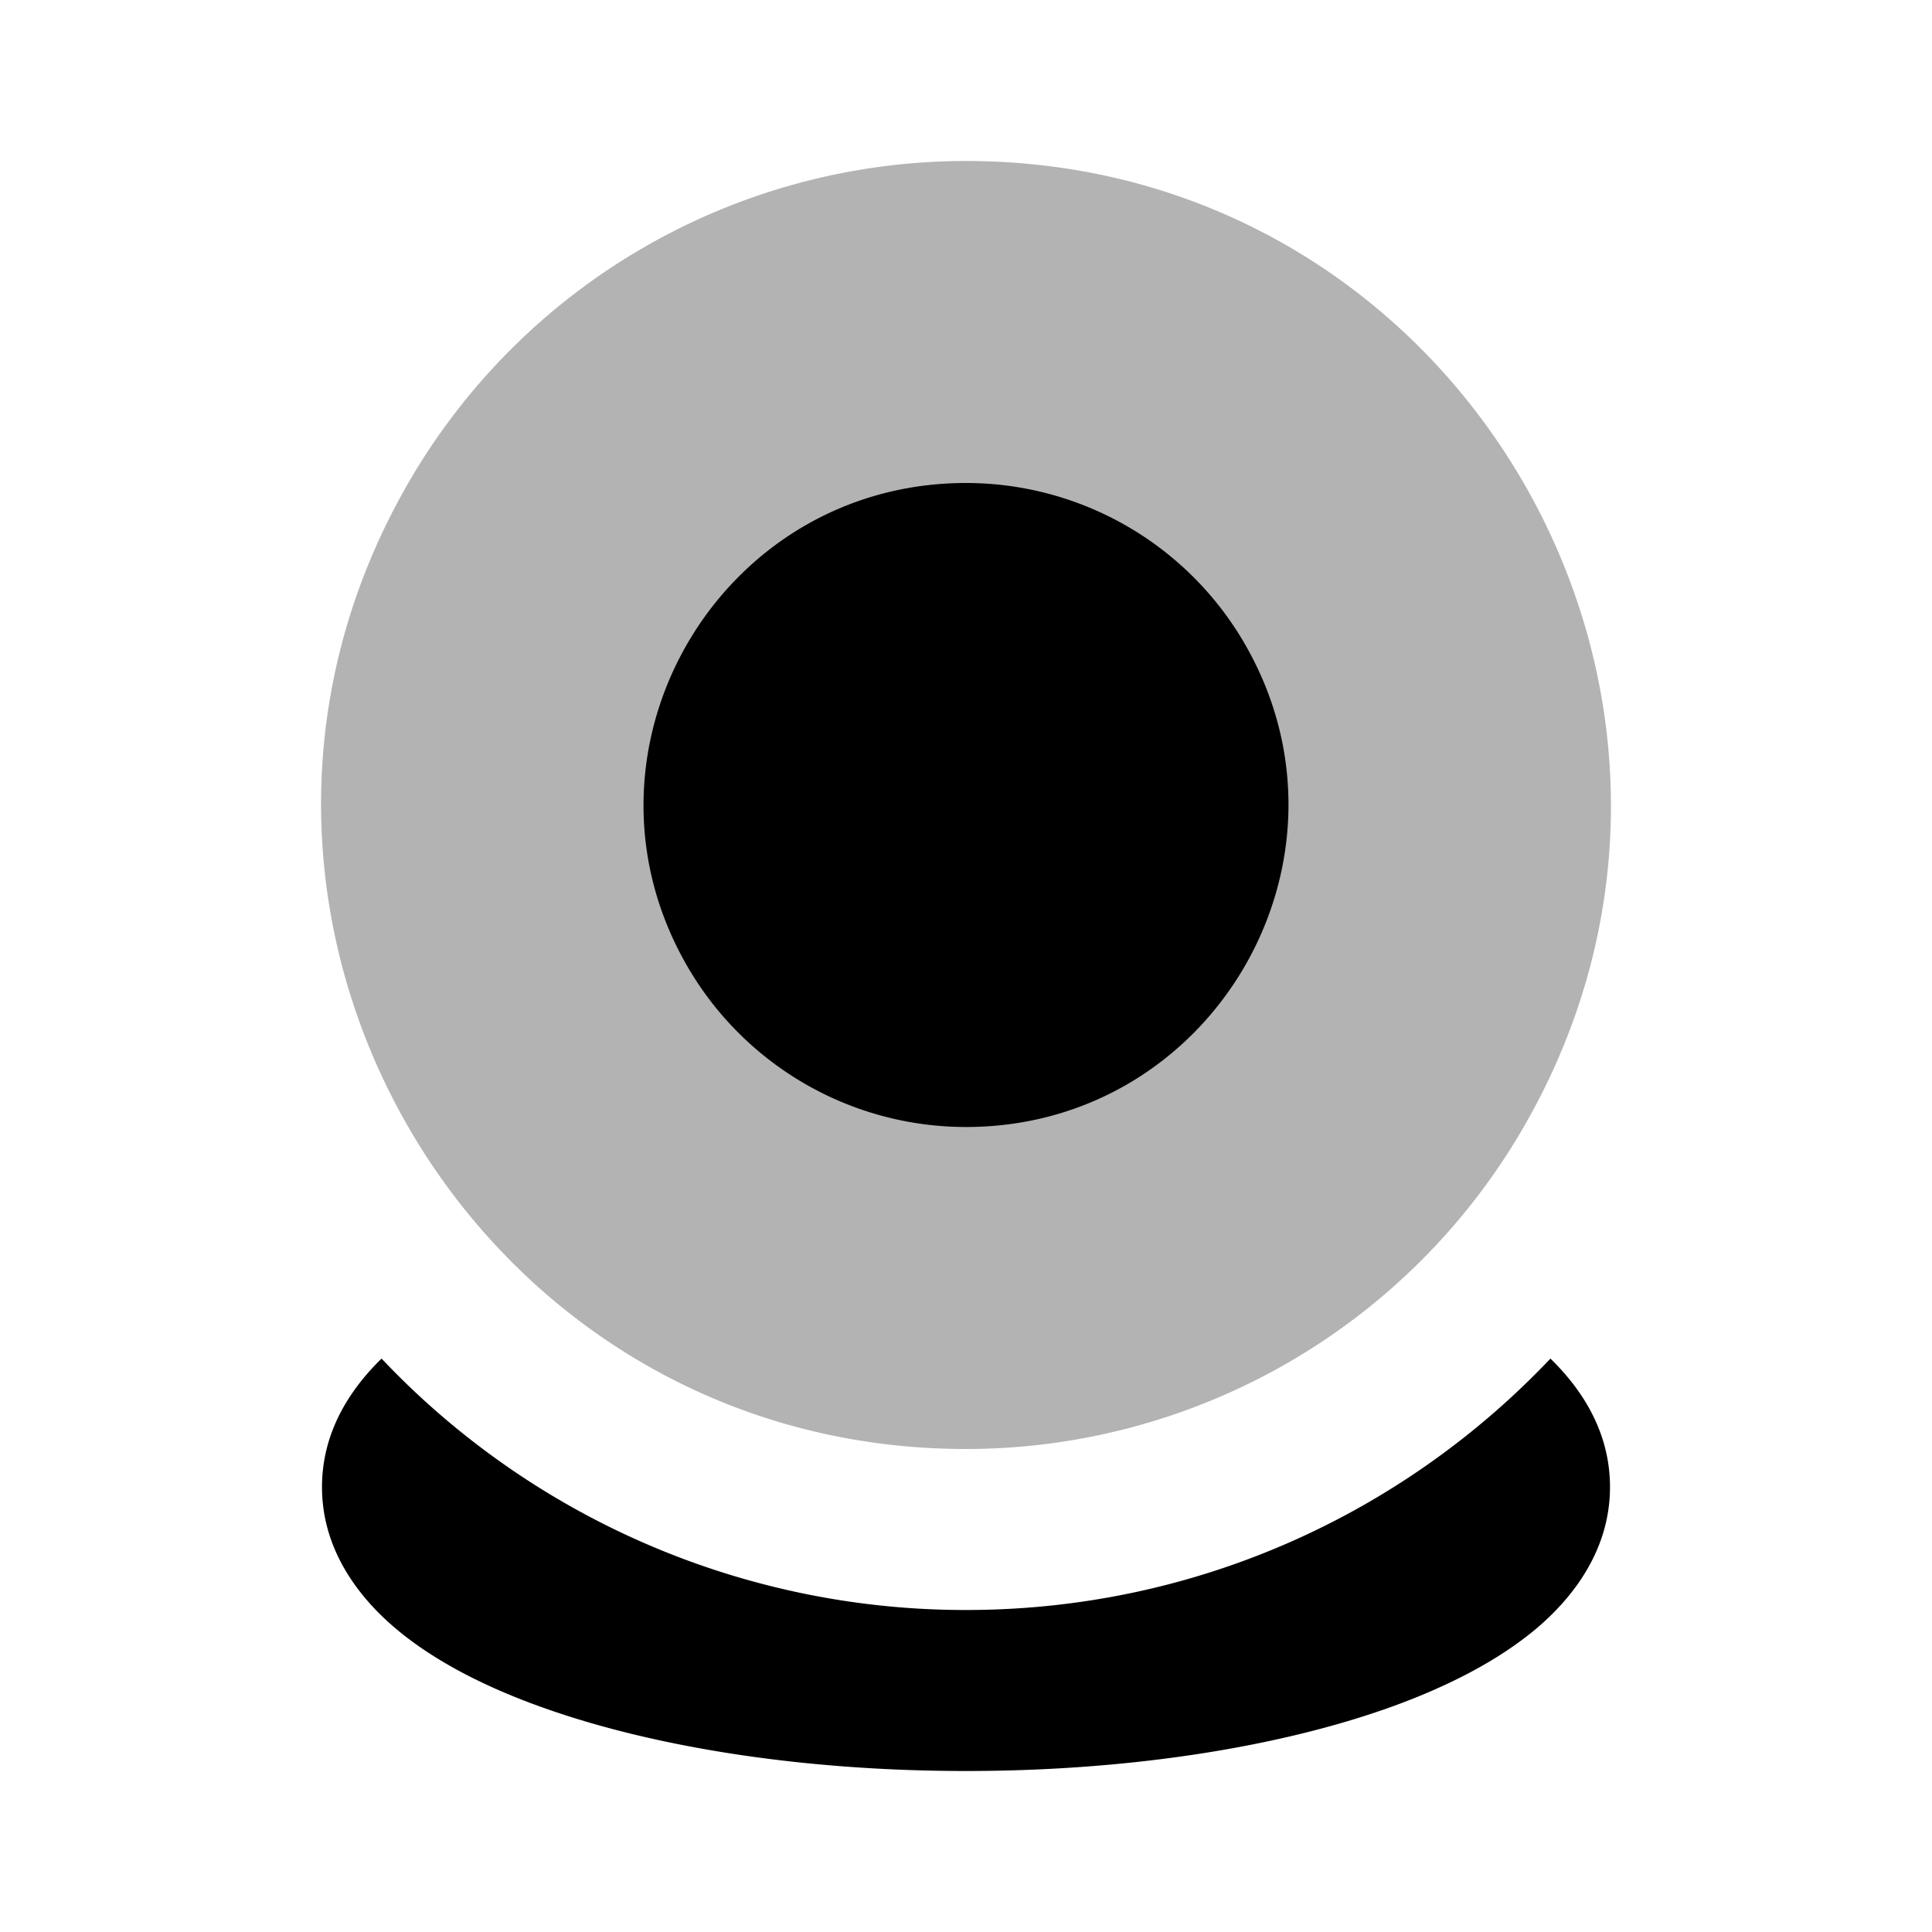 <svg xmlns="http://www.w3.org/2000/svg" width="1em" height="1em" viewBox="0 0 24 24"><path fill="currentColor" d="M19.26 16.877c.413.402.74.932.74 1.596c0 .753-.426 1.339-.9 1.745c-.48.408-1.114.731-1.81.983c-1.402.505-3.272.799-5.29.799s-3.888-.294-5.29-.8c-.696-.25-1.33-.574-1.809-.982c-.475-.406-.901-.992-.901-1.745c0-.663.327-1.194.74-1.596A9.98 9.98 0 0 0 12 20c2.859 0 5.438-1.2 7.26-3.123M12 6c-3.079 0-5.004 3.333-3.464 6A4 4 0 0 0 12 14c3.079 0 5.004-3.333 3.464-6A4 4 0 0 0 12 6" class="duoicon-primary-layer"/><path fill="currentColor" d="M12 2c6.158 0 10.007 6.667 6.928 12A8 8 0 0 1 12 18C5.842 18 1.993 11.333 5.072 6A8 8 0 0 1 12 2" class="duoicon-secondary-layer" opacity=".3"/></svg>